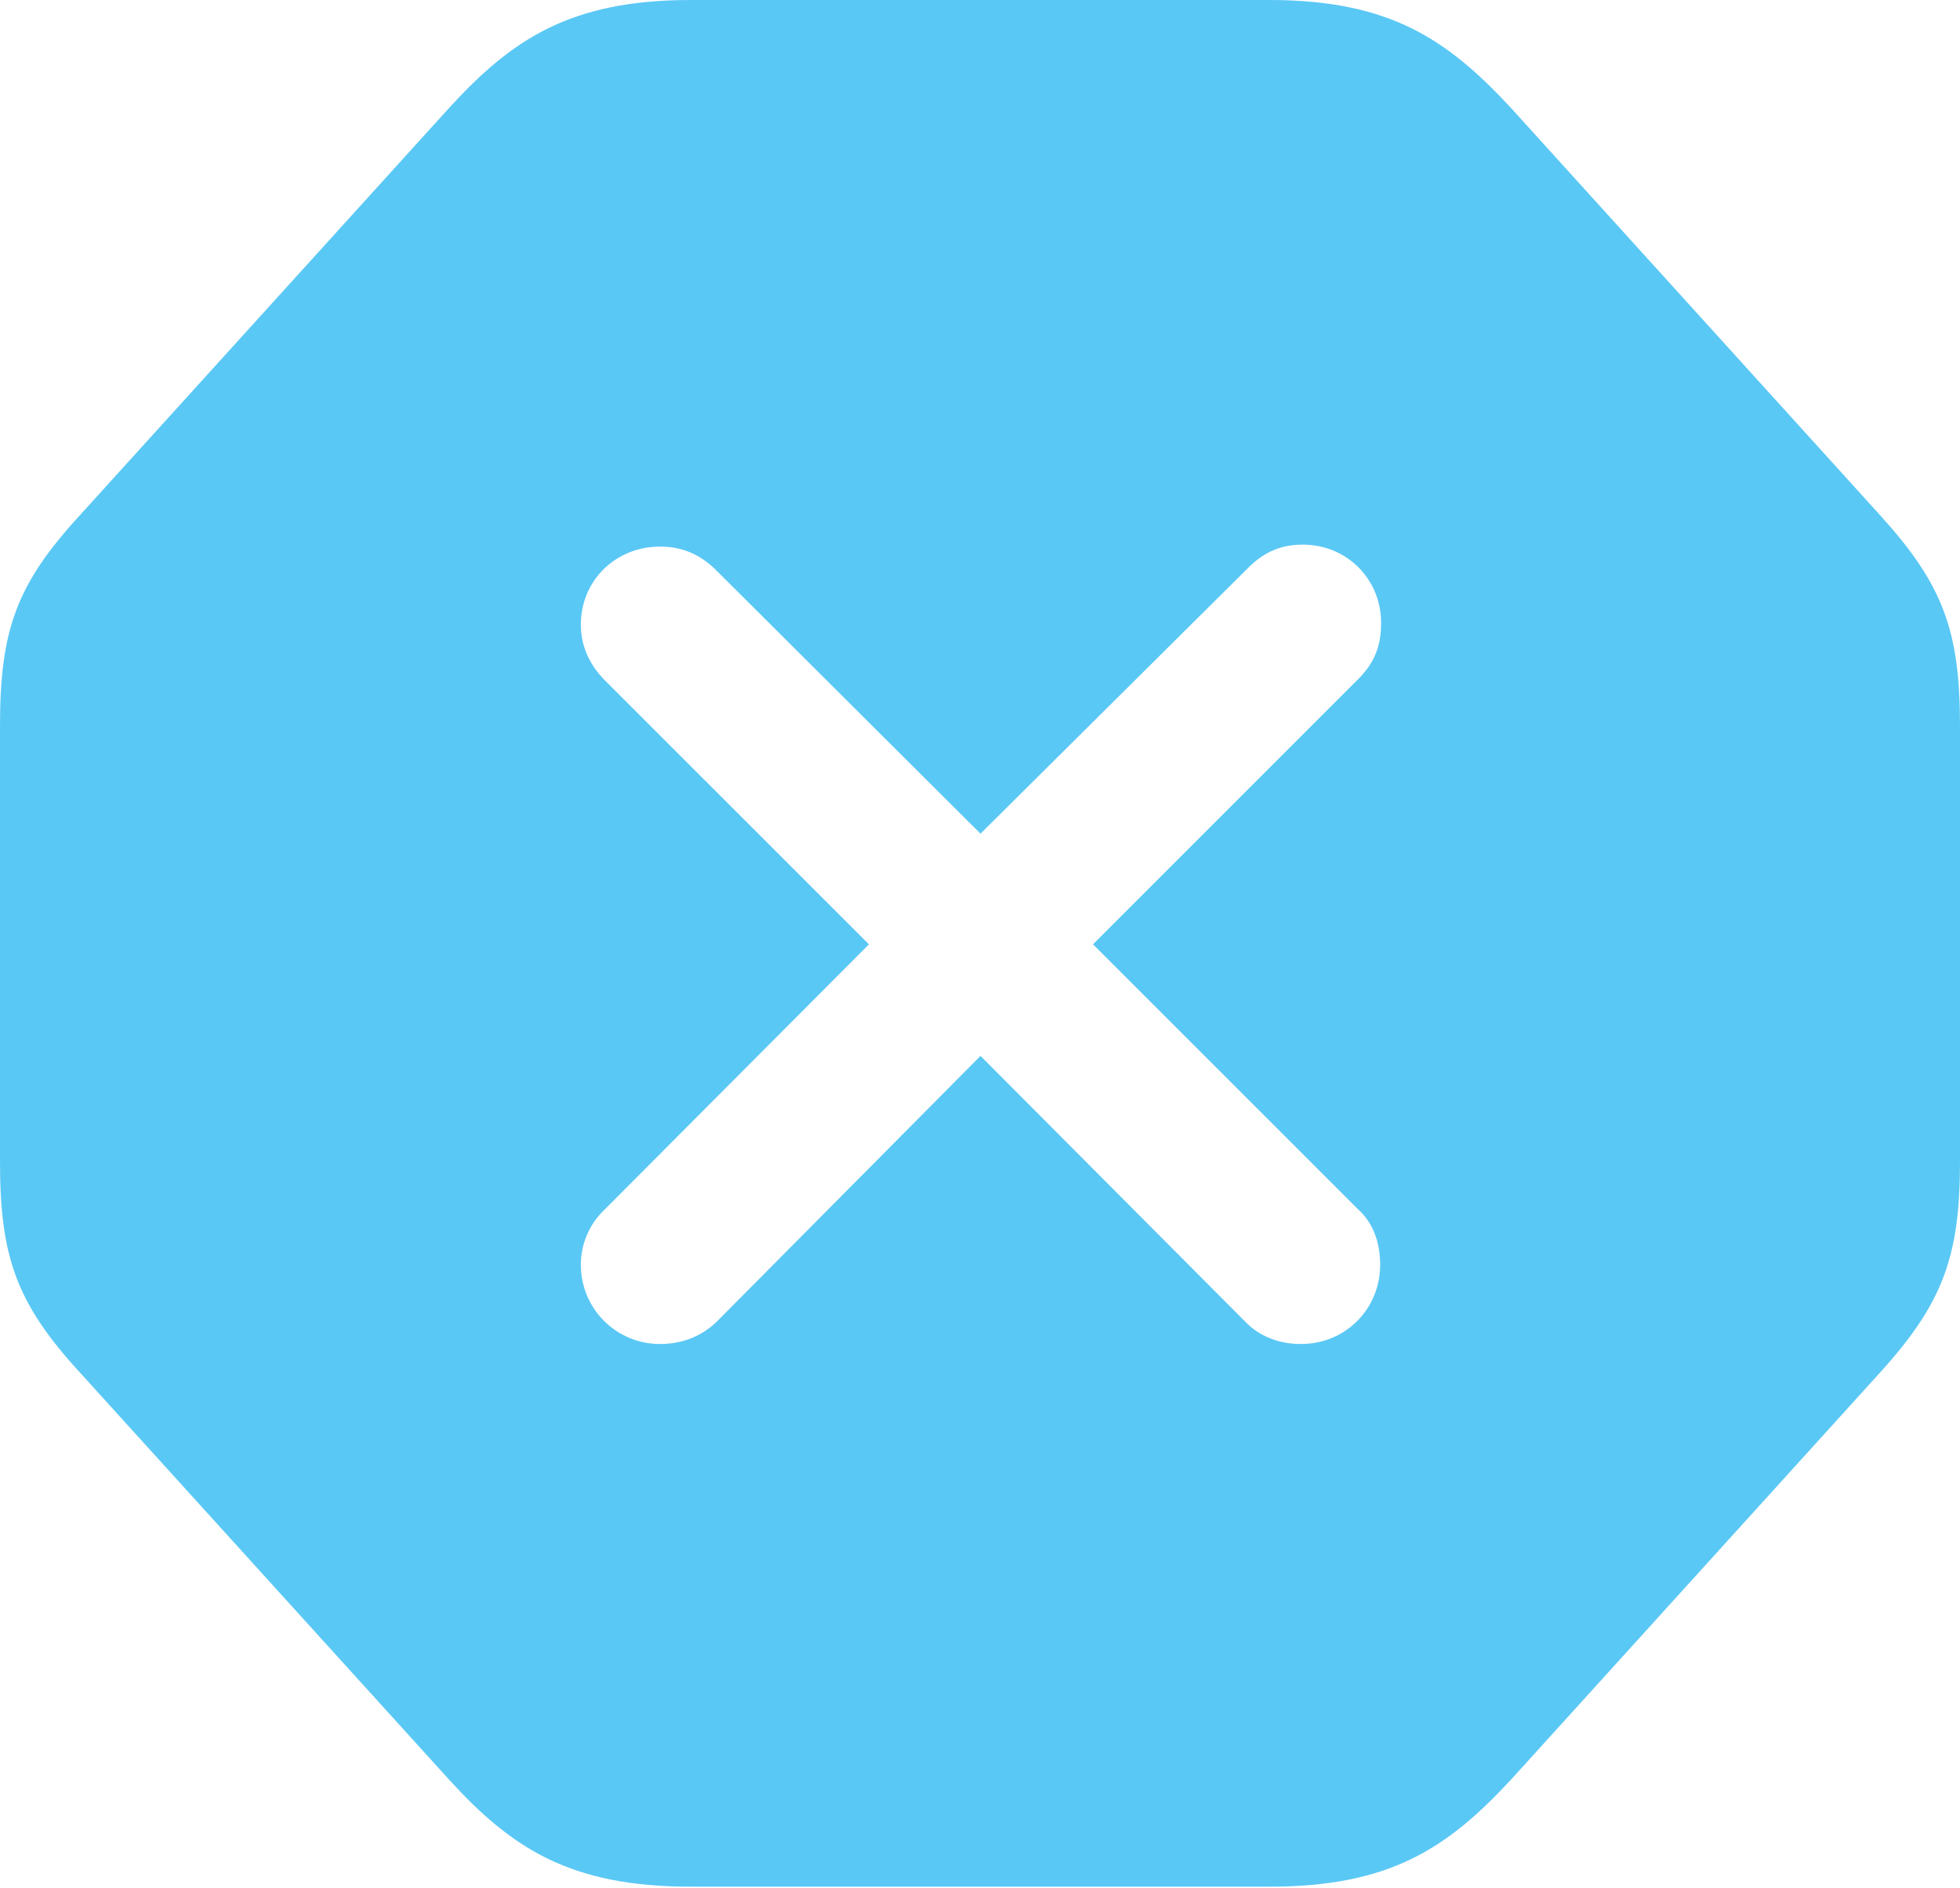 <?xml version="1.0" encoding="UTF-8"?>
<!--Generator: Apple Native CoreSVG 175.5-->
<!DOCTYPE svg
PUBLIC "-//W3C//DTD SVG 1.1//EN"
       "http://www.w3.org/Graphics/SVG/1.1/DTD/svg11.dtd">
<svg version="1.1" xmlns="http://www.w3.org/2000/svg" xmlns:xlink="http://www.w3.org/1999/xlink" width="25.085" height="24.158">
 <g>
  <rect height="24.158" opacity="0" width="25.085" x="0" y="0"/>
  <path d="M8.838 24.145L16.248 24.145C17.798 24.145 18.53 23.645 19.336 22.778L24.072 17.554C24.866 16.675 25.085 16.077 25.085 14.868L25.085 9.29C25.085 8.069 24.866 7.483 24.072 6.604L19.336 1.379C18.53 0.513 17.798 0 16.248 0L8.838 0C7.288 0 6.543 0.513 5.75 1.379L1.013 6.604C0.208 7.483 0 8.069 0 9.29L0 14.868C0 16.077 0.208 16.675 1.013 17.554L5.75 22.778C6.543 23.645 7.288 24.145 8.838 24.145ZM8.447 17.2C7.886 17.2 7.434 16.748 7.434 16.186C7.434 15.918 7.544 15.662 7.739 15.479L11.121 12.085L7.739 8.704C7.544 8.508 7.434 8.264 7.434 7.996C7.434 7.422 7.886 6.995 8.447 6.995C8.728 6.995 8.948 7.092 9.143 7.275L12.549 10.669L15.979 7.263C16.186 7.056 16.406 6.97 16.675 6.97C17.236 6.97 17.676 7.41 17.676 7.971C17.676 8.252 17.602 8.472 17.383 8.691L13.989 12.085L17.371 15.466C17.578 15.649 17.664 15.906 17.664 16.186C17.664 16.748 17.224 17.2 16.65 17.2C16.37 17.2 16.113 17.102 15.93 16.907L12.549 13.513L9.18 16.907C8.984 17.102 8.728 17.2 8.447 17.2Z" fill="#5ac8f5"/>
 </g>
</svg>
